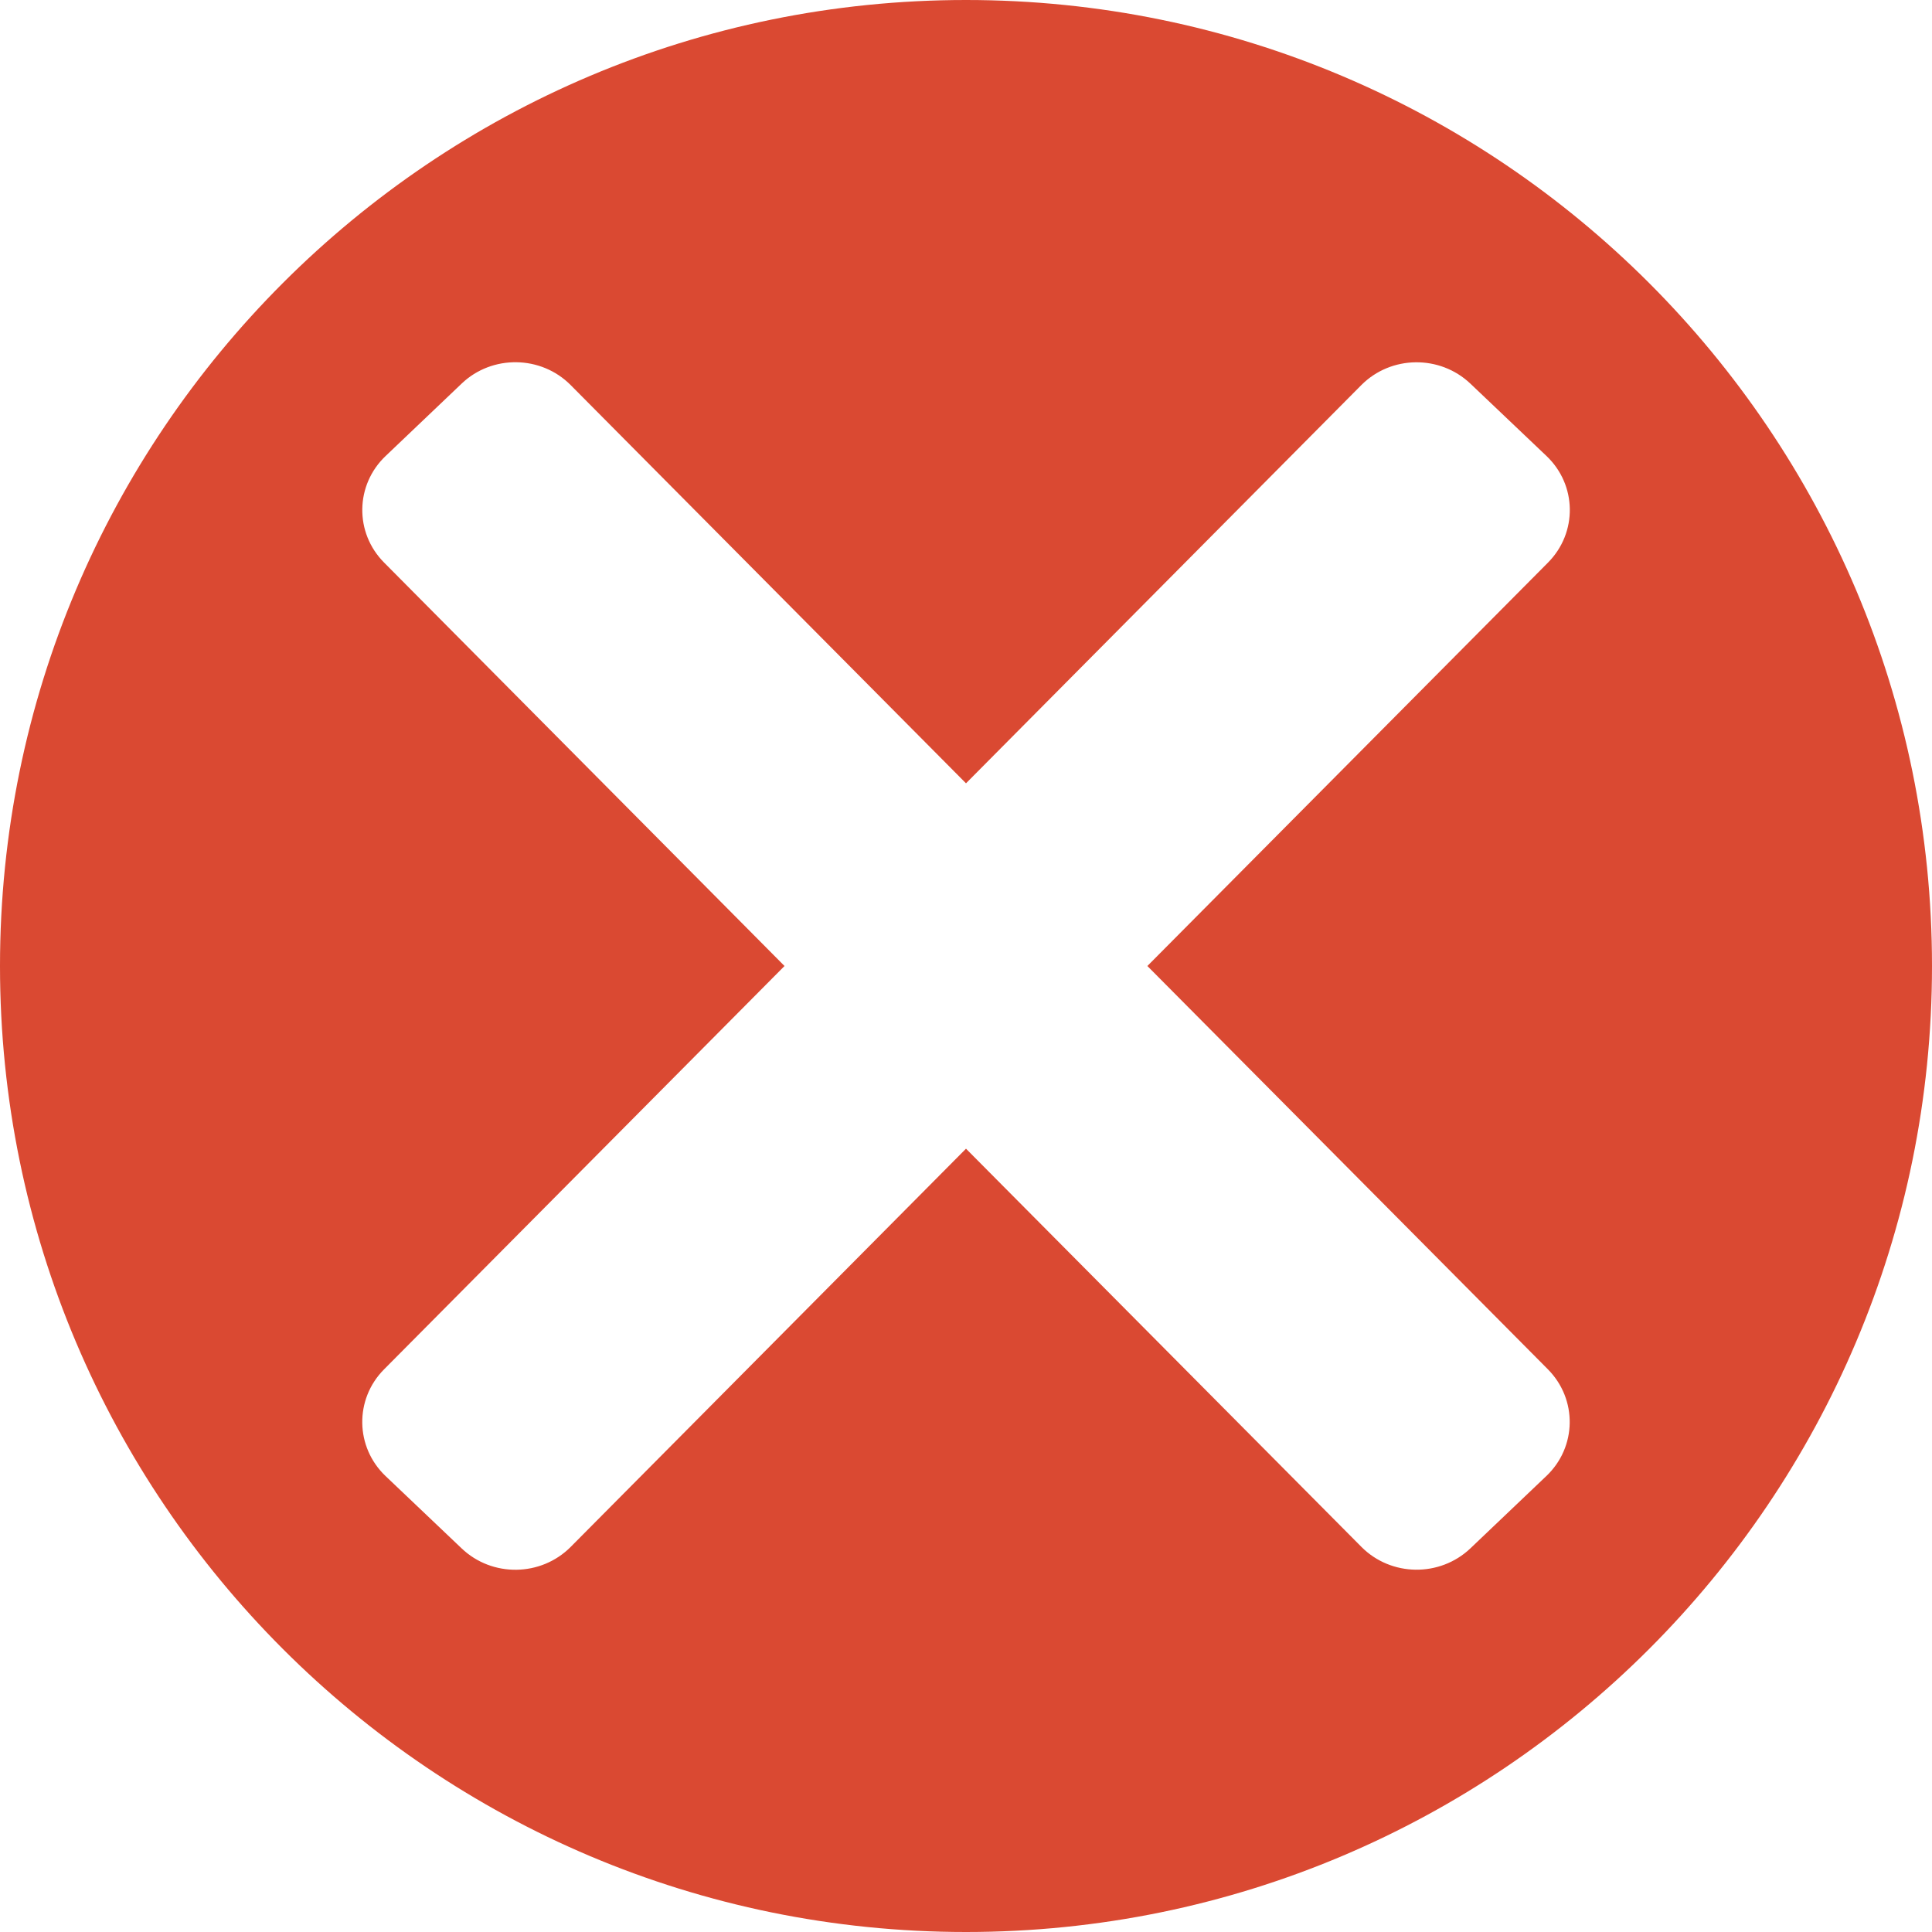 <?xml version="1.0" encoding="UTF-8"?>
<svg width="16px" height="16px" viewBox="0 0 16 16" version="1.1" xmlns="http://www.w3.org/2000/svg" xmlns:xlink="http://www.w3.org/1999/xlink">
    <!-- Generator: Sketch 41.2 (35397) - http://www.bohemiancoding.com/sketch -->
    <title>Group</title>
    <desc>Created with Sketch.</desc>
    <defs></defs>
    <g id="Page-1" stroke="none" stroke-width="1" fill="none" fill-rule="evenodd">
        <g id="Apply-now" transform="translate(-911, -396)" fill="#DA4932">
            <g id="Group-3" transform="translate(447, 161)">
                <g id="Group-2" transform="translate(53, 52)">
                    <g id="noun_778173_cc" transform="translate(411, 183)">
                        <g id="Group">
                            <path d="M8,0 C3.582,0 0,3.582 0,8 C0,12.418 3.582,16 8,16 C12.418,16 16,12.418 16,8 C16,3.582 12.418,0 8,0 Z M12.819,11.34 C13.065,11.588 13.059,11.984 12.806,12.224 L12.177,12.823 C11.924,13.063 11.52,13.058 11.274,12.81 L8,9.513 L4.726,12.811 C4.48,13.058 4.076,13.064 3.823,12.823 L3.193,12.224 C2.941,11.984 2.935,11.588 3.18,11.341 L6.497,8 L3.181,4.659 C2.935,4.412 2.941,4.016 3.194,3.776 L3.824,3.176 C4.076,2.936 4.481,2.942 4.726,3.189 L8,6.487 L11.274,3.189 C11.52,2.942 11.924,2.937 12.177,3.177 L12.807,3.776 C13.06,4.016 13.066,4.412 12.819,4.66 L9.502,8 L12.819,11.34 Z" id="Shape"></path>
                        </g>
                    </g>
                </g>
            </g>
        </g>
    </g>
</svg>